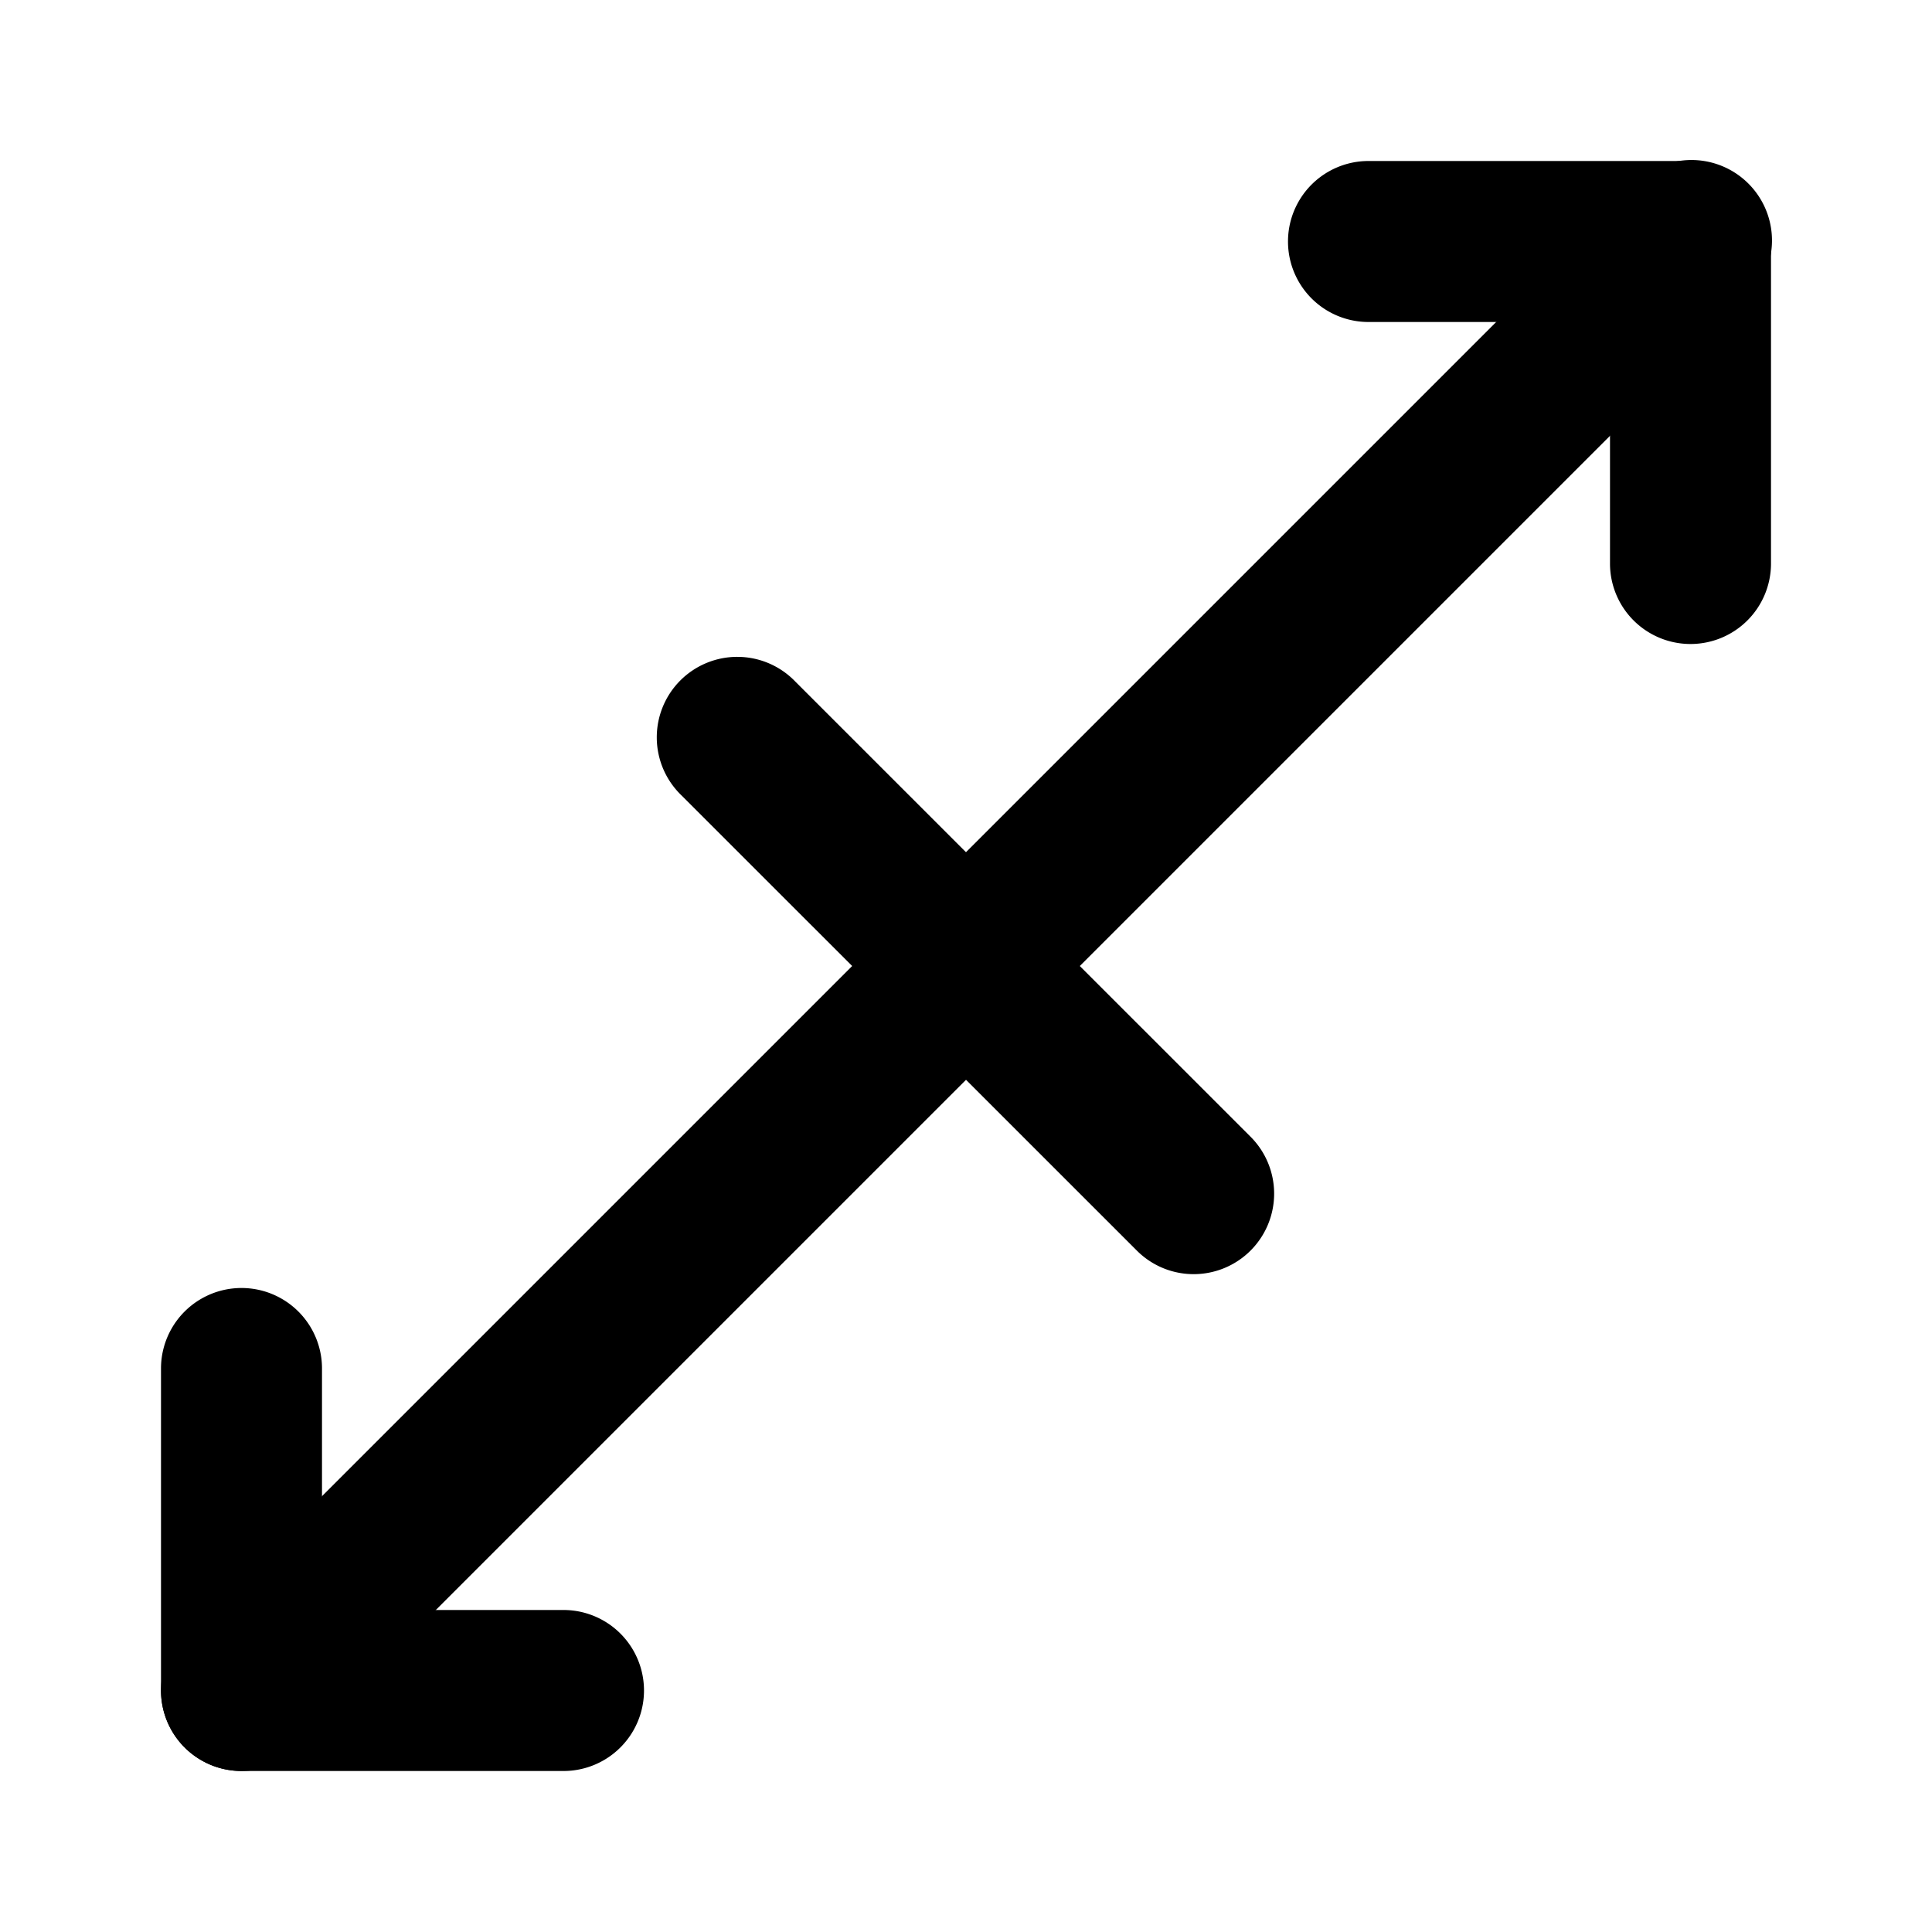 <svg xmlns="http://www.w3.org/2000/svg" viewBox="0 0 24 24"><path class="uim-primary" d="M21 8a1.0 1 0 0 1-1-1V4H17a1 1 0 0 1 0-2h4a1.0 1 0 0 1 1 1V7A1.0 1 0 0 1 21 8zM7 22H3a1.0 1 0 0 1-1-1V17a1 1 0 0 1 2 0v3H7a1 1 0 0 1 0 2z"/><path class="uim-primary" d="M3,22a1,1,0,0,1-.707-1.707l18-18A1.0 1,0,1,1,21.707,3.707l-18,18A.997.997,0,0,1,3,22Z"/><path class="uim-tertiary" d="M14.829,15.828a.997.997,0,0,1-.707-.293L8.464,9.879A1.0 1,0,1,1,9.878,8.465l5.657,5.656a1,1,0,0,1-.707,1.707Z"/></svg>